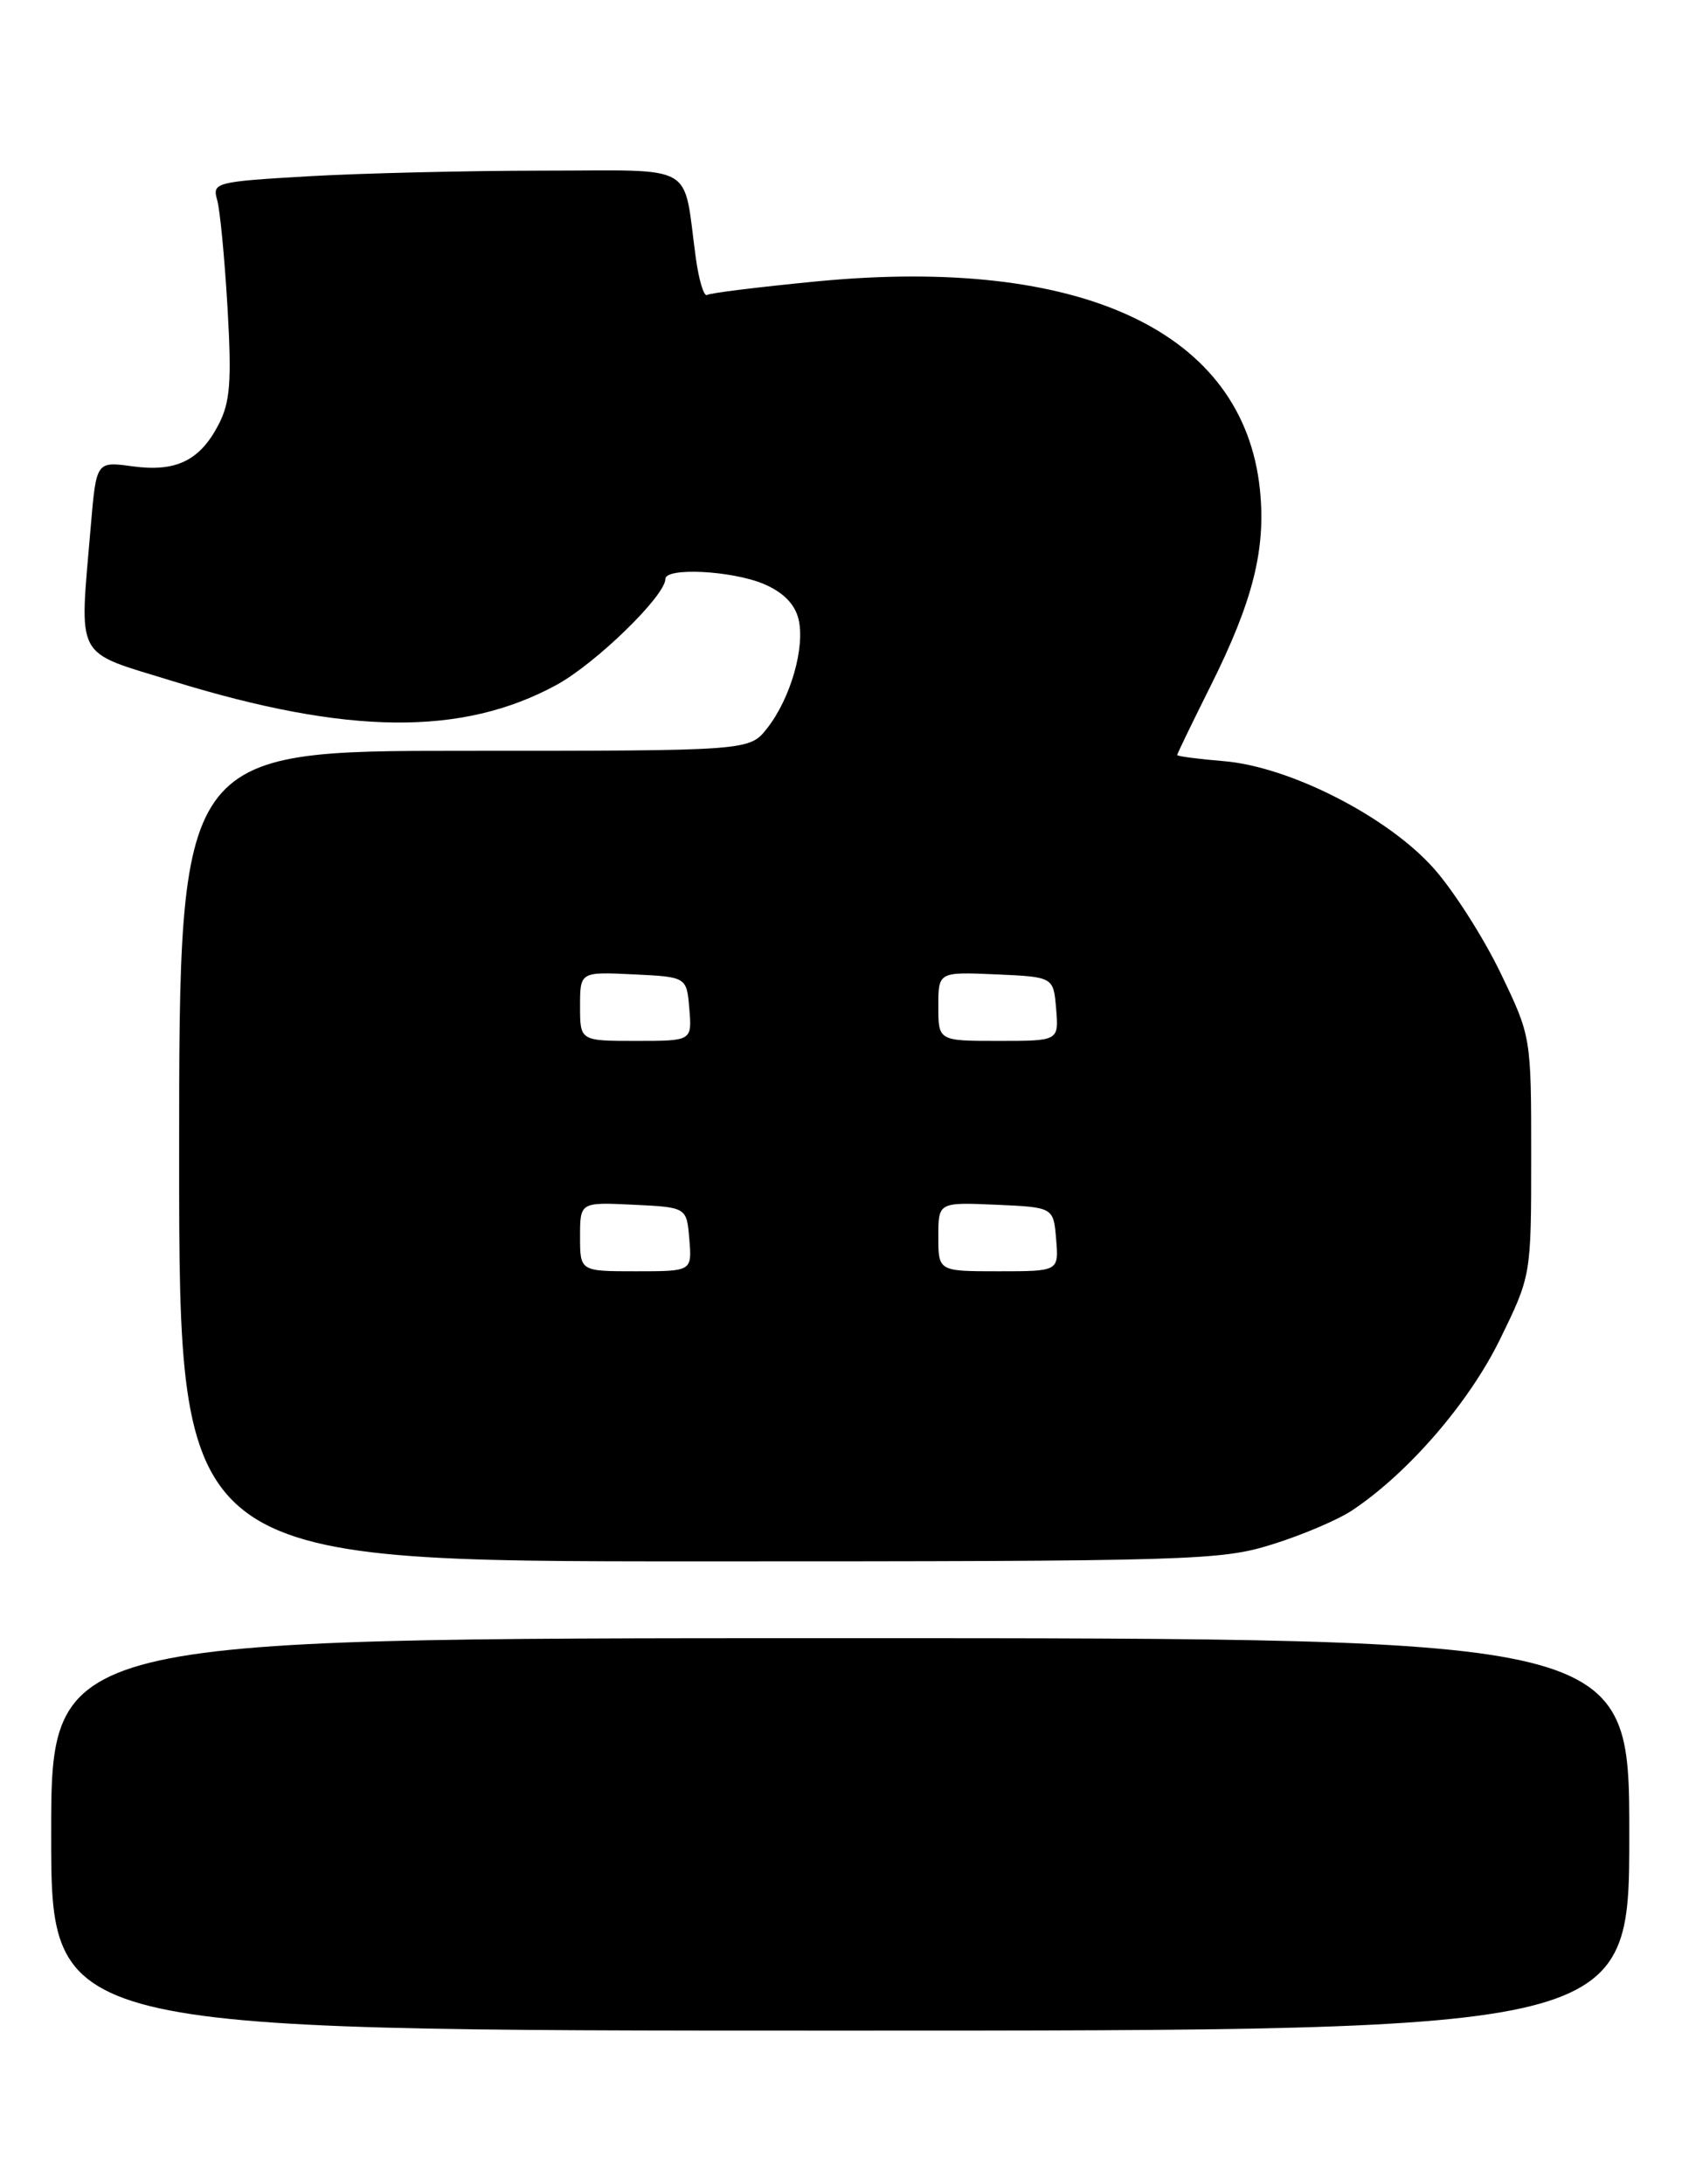 <?xml version="1.0" encoding="UTF-8" standalone="no"?>
<!DOCTYPE svg PUBLIC "-//W3C//DTD SVG 1.1//EN" "http://www.w3.org/Graphics/SVG/1.1/DTD/svg11.dtd" >
<svg xmlns="http://www.w3.org/2000/svg" xmlns:xlink="http://www.w3.org/1999/xlink" version="1.1" viewBox="0 0 198 256">
 <g >
 <path fill="currentColor"
d=" M 191.00 215.00 C 191.00 192.00 191.00 192.00 98.50 192.00 C 6.00 192.00 6.00 192.00 6.00 215.00 C 6.00 238.00 6.00 238.00 98.50 238.00 C 191.00 238.00 191.00 238.00 191.00 215.00 Z  M 149.14 181.01 C 152.64 179.92 156.85 178.13 158.50 177.03 C 165.06 172.67 172.21 164.41 175.83 157.00 C 179.50 149.50 179.50 149.50 179.50 135.50 C 179.50 121.50 179.50 121.50 175.89 114.00 C 173.90 109.88 170.39 104.37 168.07 101.77 C 162.69 95.72 151.19 89.85 143.46 89.21 C 140.46 88.96 138.00 88.64 138.00 88.49 C 138.00 88.35 139.77 84.69 141.93 80.37 C 146.89 70.44 148.42 64.35 147.70 57.39 C 145.79 38.89 126.84 29.98 95.75 32.98 C 89.04 33.63 83.25 34.34 82.89 34.57 C 82.52 34.80 81.93 32.85 81.57 30.24 C 80.02 18.90 81.94 20.00 63.67 20.00 C 54.78 20.01 42.40 20.30 36.17 20.66 C 25.29 21.29 24.87 21.40 25.45 23.41 C 25.79 24.56 26.33 30.24 26.67 36.03 C 27.17 44.71 26.99 47.13 25.63 49.75 C 23.43 54.00 20.62 55.36 15.49 54.65 C 11.29 54.08 11.29 54.08 10.64 61.69 C 9.30 77.60 8.57 76.22 20.25 79.83 C 40.77 86.16 54.18 86.29 65.23 80.28 C 69.84 77.77 78.00 69.83 78.00 67.86 C 78.00 66.48 85.75 66.87 89.50 68.43 C 91.78 69.39 93.15 70.76 93.60 72.52 C 94.42 75.80 92.69 81.85 89.93 85.36 C 87.85 88.00 87.85 88.00 54.43 88.00 C 21.00 88.00 21.00 88.00 21.00 135.50 C 21.00 183.00 21.00 183.00 81.89 183.00 C 139.85 183.00 143.10 182.90 149.14 181.01 Z  M 68.00 144.95 C 68.00 140.90 68.00 140.90 74.25 141.20 C 80.50 141.50 80.50 141.50 80.81 145.25 C 81.12 149.00 81.12 149.00 74.56 149.00 C 68.00 149.00 68.00 149.00 68.00 144.95 Z  M 110.00 144.95 C 110.00 140.91 110.00 140.91 116.75 141.20 C 123.50 141.50 123.50 141.50 123.81 145.25 C 124.12 149.00 124.12 149.00 117.06 149.00 C 110.00 149.00 110.00 149.00 110.00 144.95 Z  M 68.00 117.95 C 68.00 113.90 68.00 113.90 74.25 114.20 C 80.50 114.50 80.50 114.50 80.81 118.25 C 81.12 122.00 81.12 122.00 74.56 122.00 C 68.00 122.00 68.00 122.00 68.00 117.95 Z  M 110.00 117.95 C 110.00 113.91 110.00 113.91 116.75 114.20 C 123.50 114.50 123.50 114.50 123.81 118.25 C 124.12 122.00 124.12 122.00 117.06 122.00 C 110.00 122.00 110.00 122.00 110.00 117.95 Z "/>
</g>
</svg>